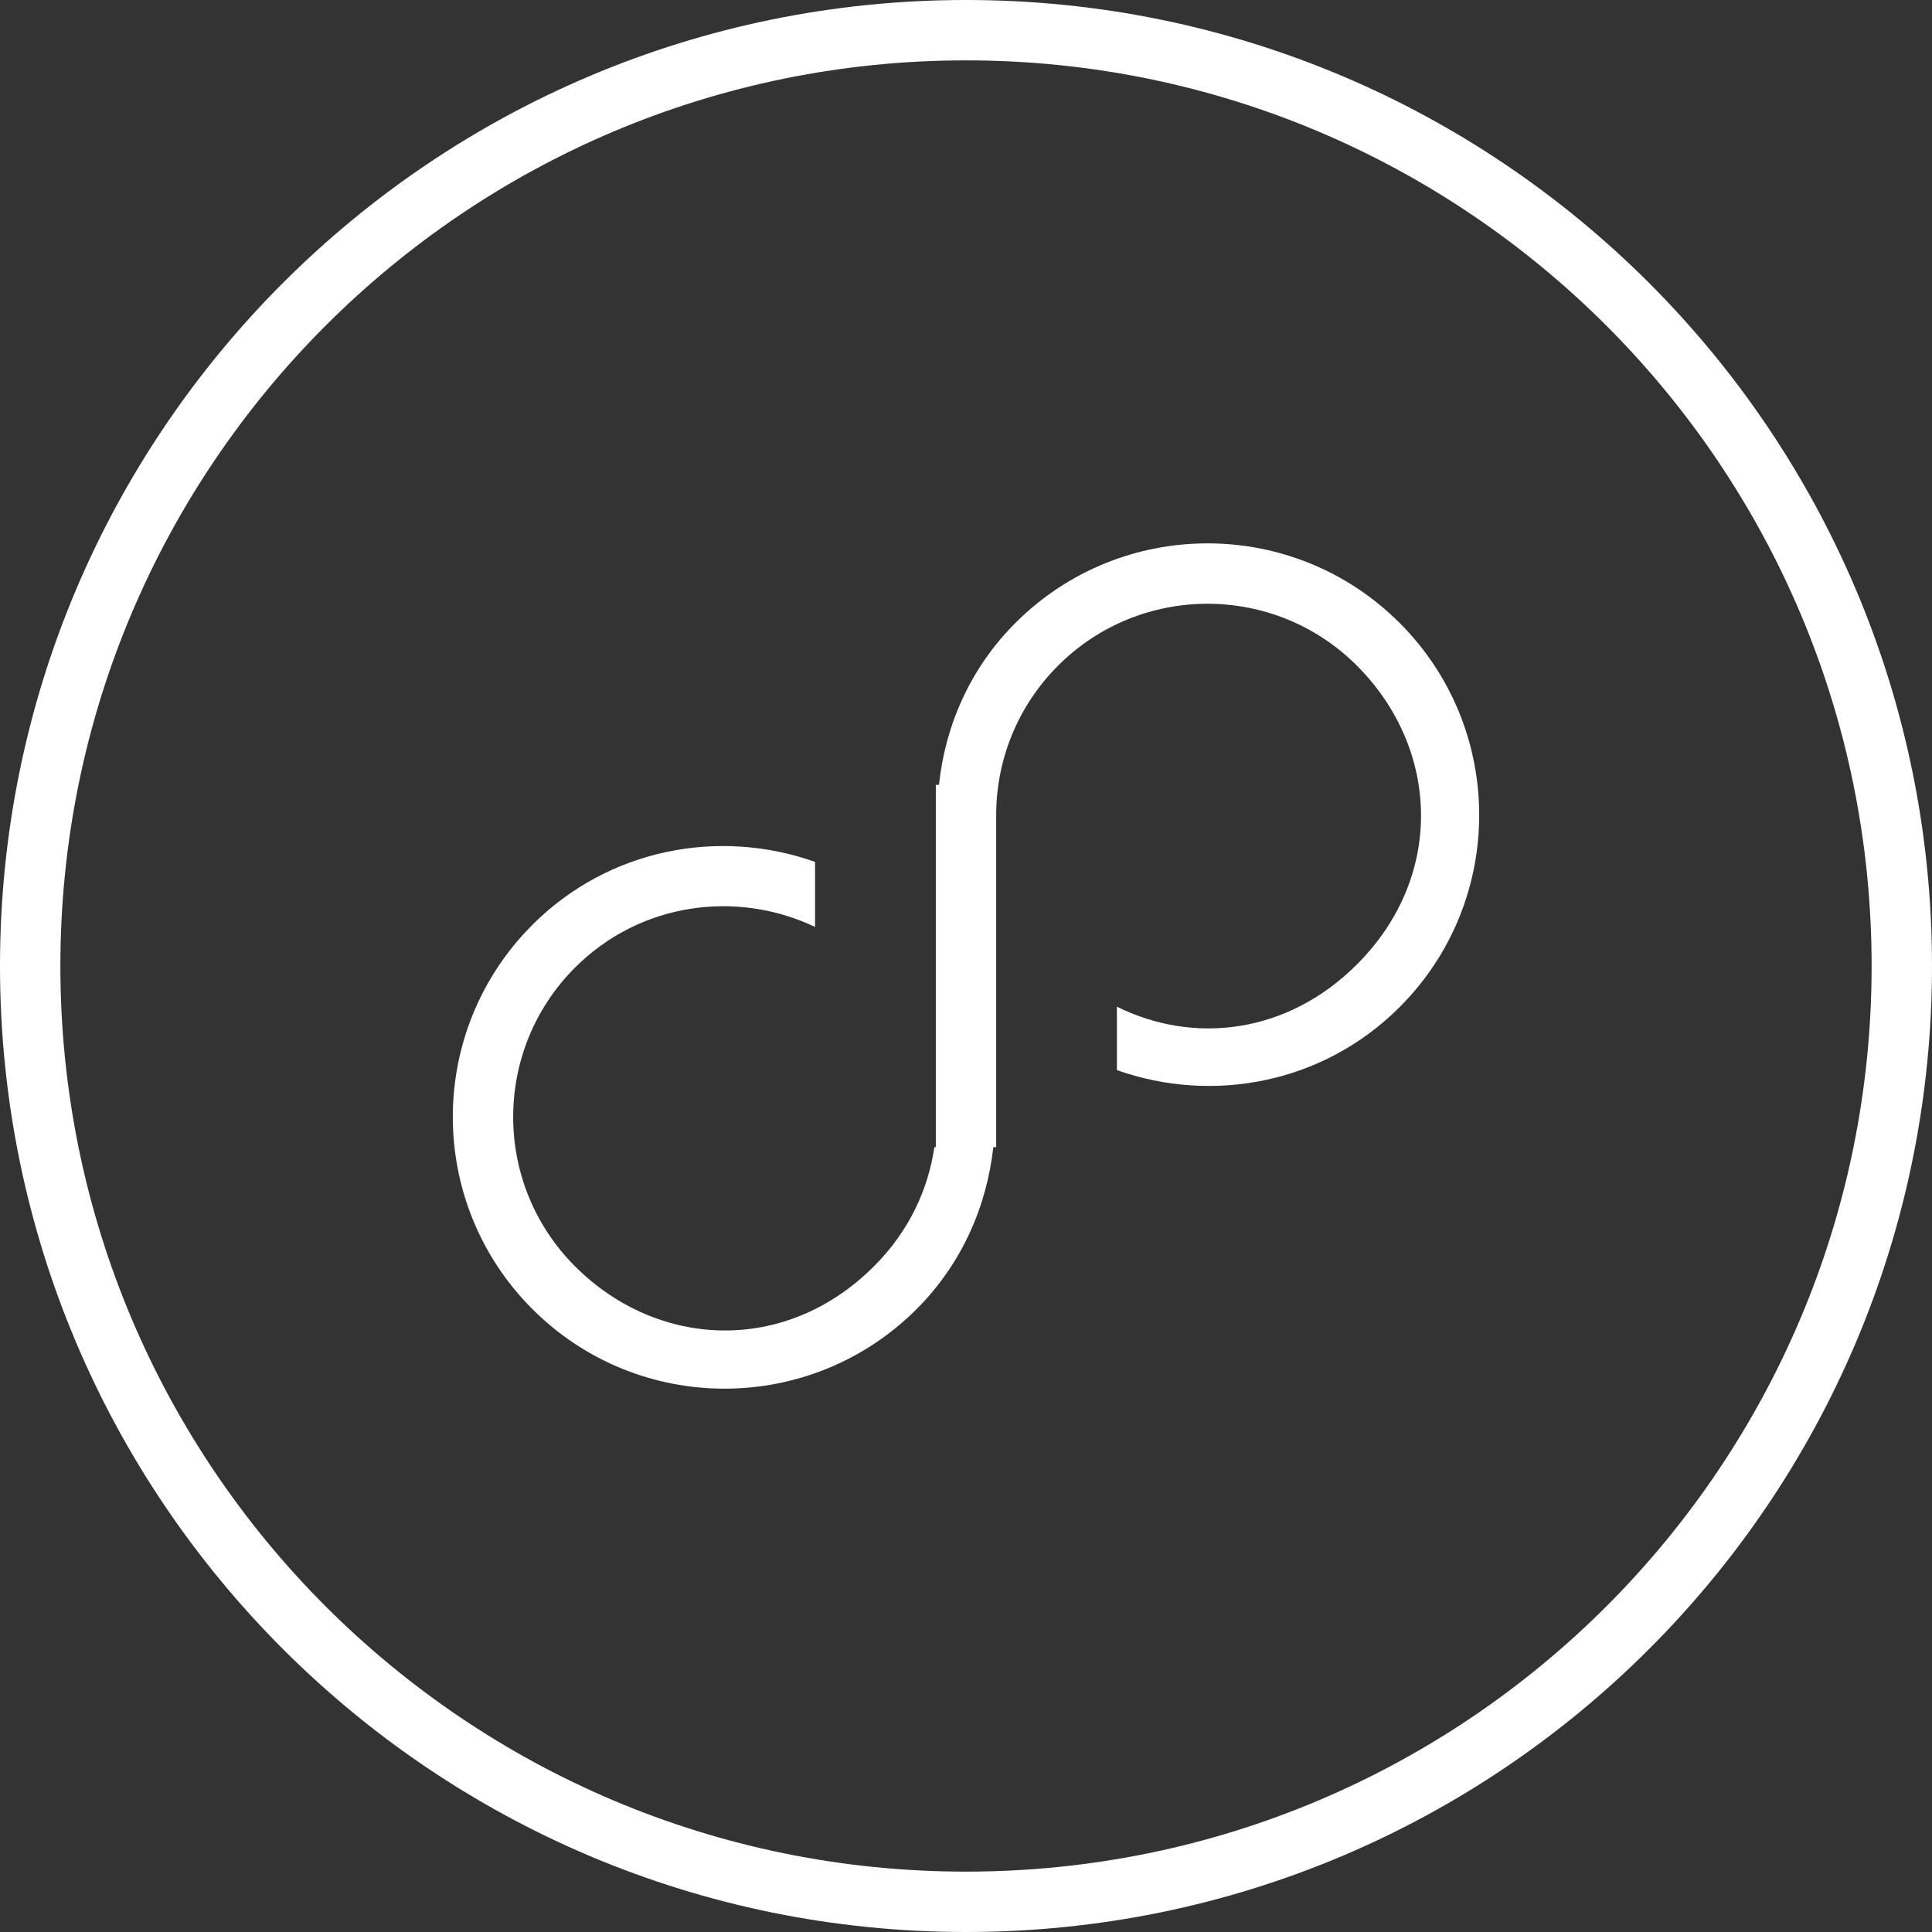 <?xml version="1.0" encoding="iso-8859-1"?>
<!-- Generator: Adobe Illustrator 16.0.0, SVG Export Plug-In . SVG Version: 6.00 Build 0)  -->
<!DOCTYPE svg PUBLIC "-//W3C//DTD SVG 1.1//EN" "http://www.w3.org/Graphics/SVG/1.1/DTD/svg11.dtd">
<svg xmlns="http://www.w3.org/2000/svg" xmlns:xlink="http://www.w3.org/1999/xlink" version="1.1" id="Capa_1" x="0px" y="0px" width="512px" height="512px" viewBox="0 0 64 64" style="enable-background:new 0 0 64 64;" xml:space="preserve">
<rect x="0" y="0" width="64" height="64" fill="#333333" stroke="none"/>
<g>
	<g>
		<g id="circle_51_">
			<g>
				<path d="M32,0C14.327,0,0,14.327,0,32s14.327,32,32,32s32-14.327,32-32S49.673,0,32,0z M32,62C15.432,62,2,48.568,2,32      C2,15.432,15.432,2,32,2c16.568,0,30,13.432,30,30C62,48.568,48.568,62,32,62z" fill="#FFFFFF"/>
			</g>
		</g>
		<g id="Ellipse_5_copy">
			<g>
				<path d="M46.365,20.636c-3.516-3.515-9.213-3.515-12.729,0c-1.504,1.504-2.325,3.407-2.532,5.364H31v12h-0.047      c-0.209,1.405-0.836,2.783-2.004,3.95c-2.929,2.929-7.166,2.733-9.899,0c-2.734-2.733-2.734-7.166,0-9.899      c2.153-2.153,5.35-2.583,7.95-1.345v-2.155c-3.168-1.123-6.83-0.449-9.364,2.086c-3.515,3.515-3.515,9.212,0,12.728      c3.515,3.515,9.213,3.515,12.728,0c1.502-1.502,2.322-3.405,2.541-5.364H33V27l0,0c0-1.792,0.684-3.583,2.05-4.95      c2.734-2.733,7.166-2.733,9.899,0c2.734,2.733,2.929,6.971,0,9.899c-2.299,2.299-5.399,2.665-7.95,1.398v2.102      c3.168,1.123,6.83,0.449,9.364-2.086C49.879,29.849,49.879,24.15,46.365,20.636z" fill="#FFFFFF"/>
			</g>
		</g>
	</g>
</g>
<g>
</g>
<g>
</g>
<g>
</g>
<g>
</g>
<g>
</g>
<g>
</g>
<g>
</g>
<g>
</g>
<g>
</g>
<g>
</g>
<g>
</g>
<g>
</g>
<g>
</g>
<g>
</g>
<g>
</g>
</svg>
